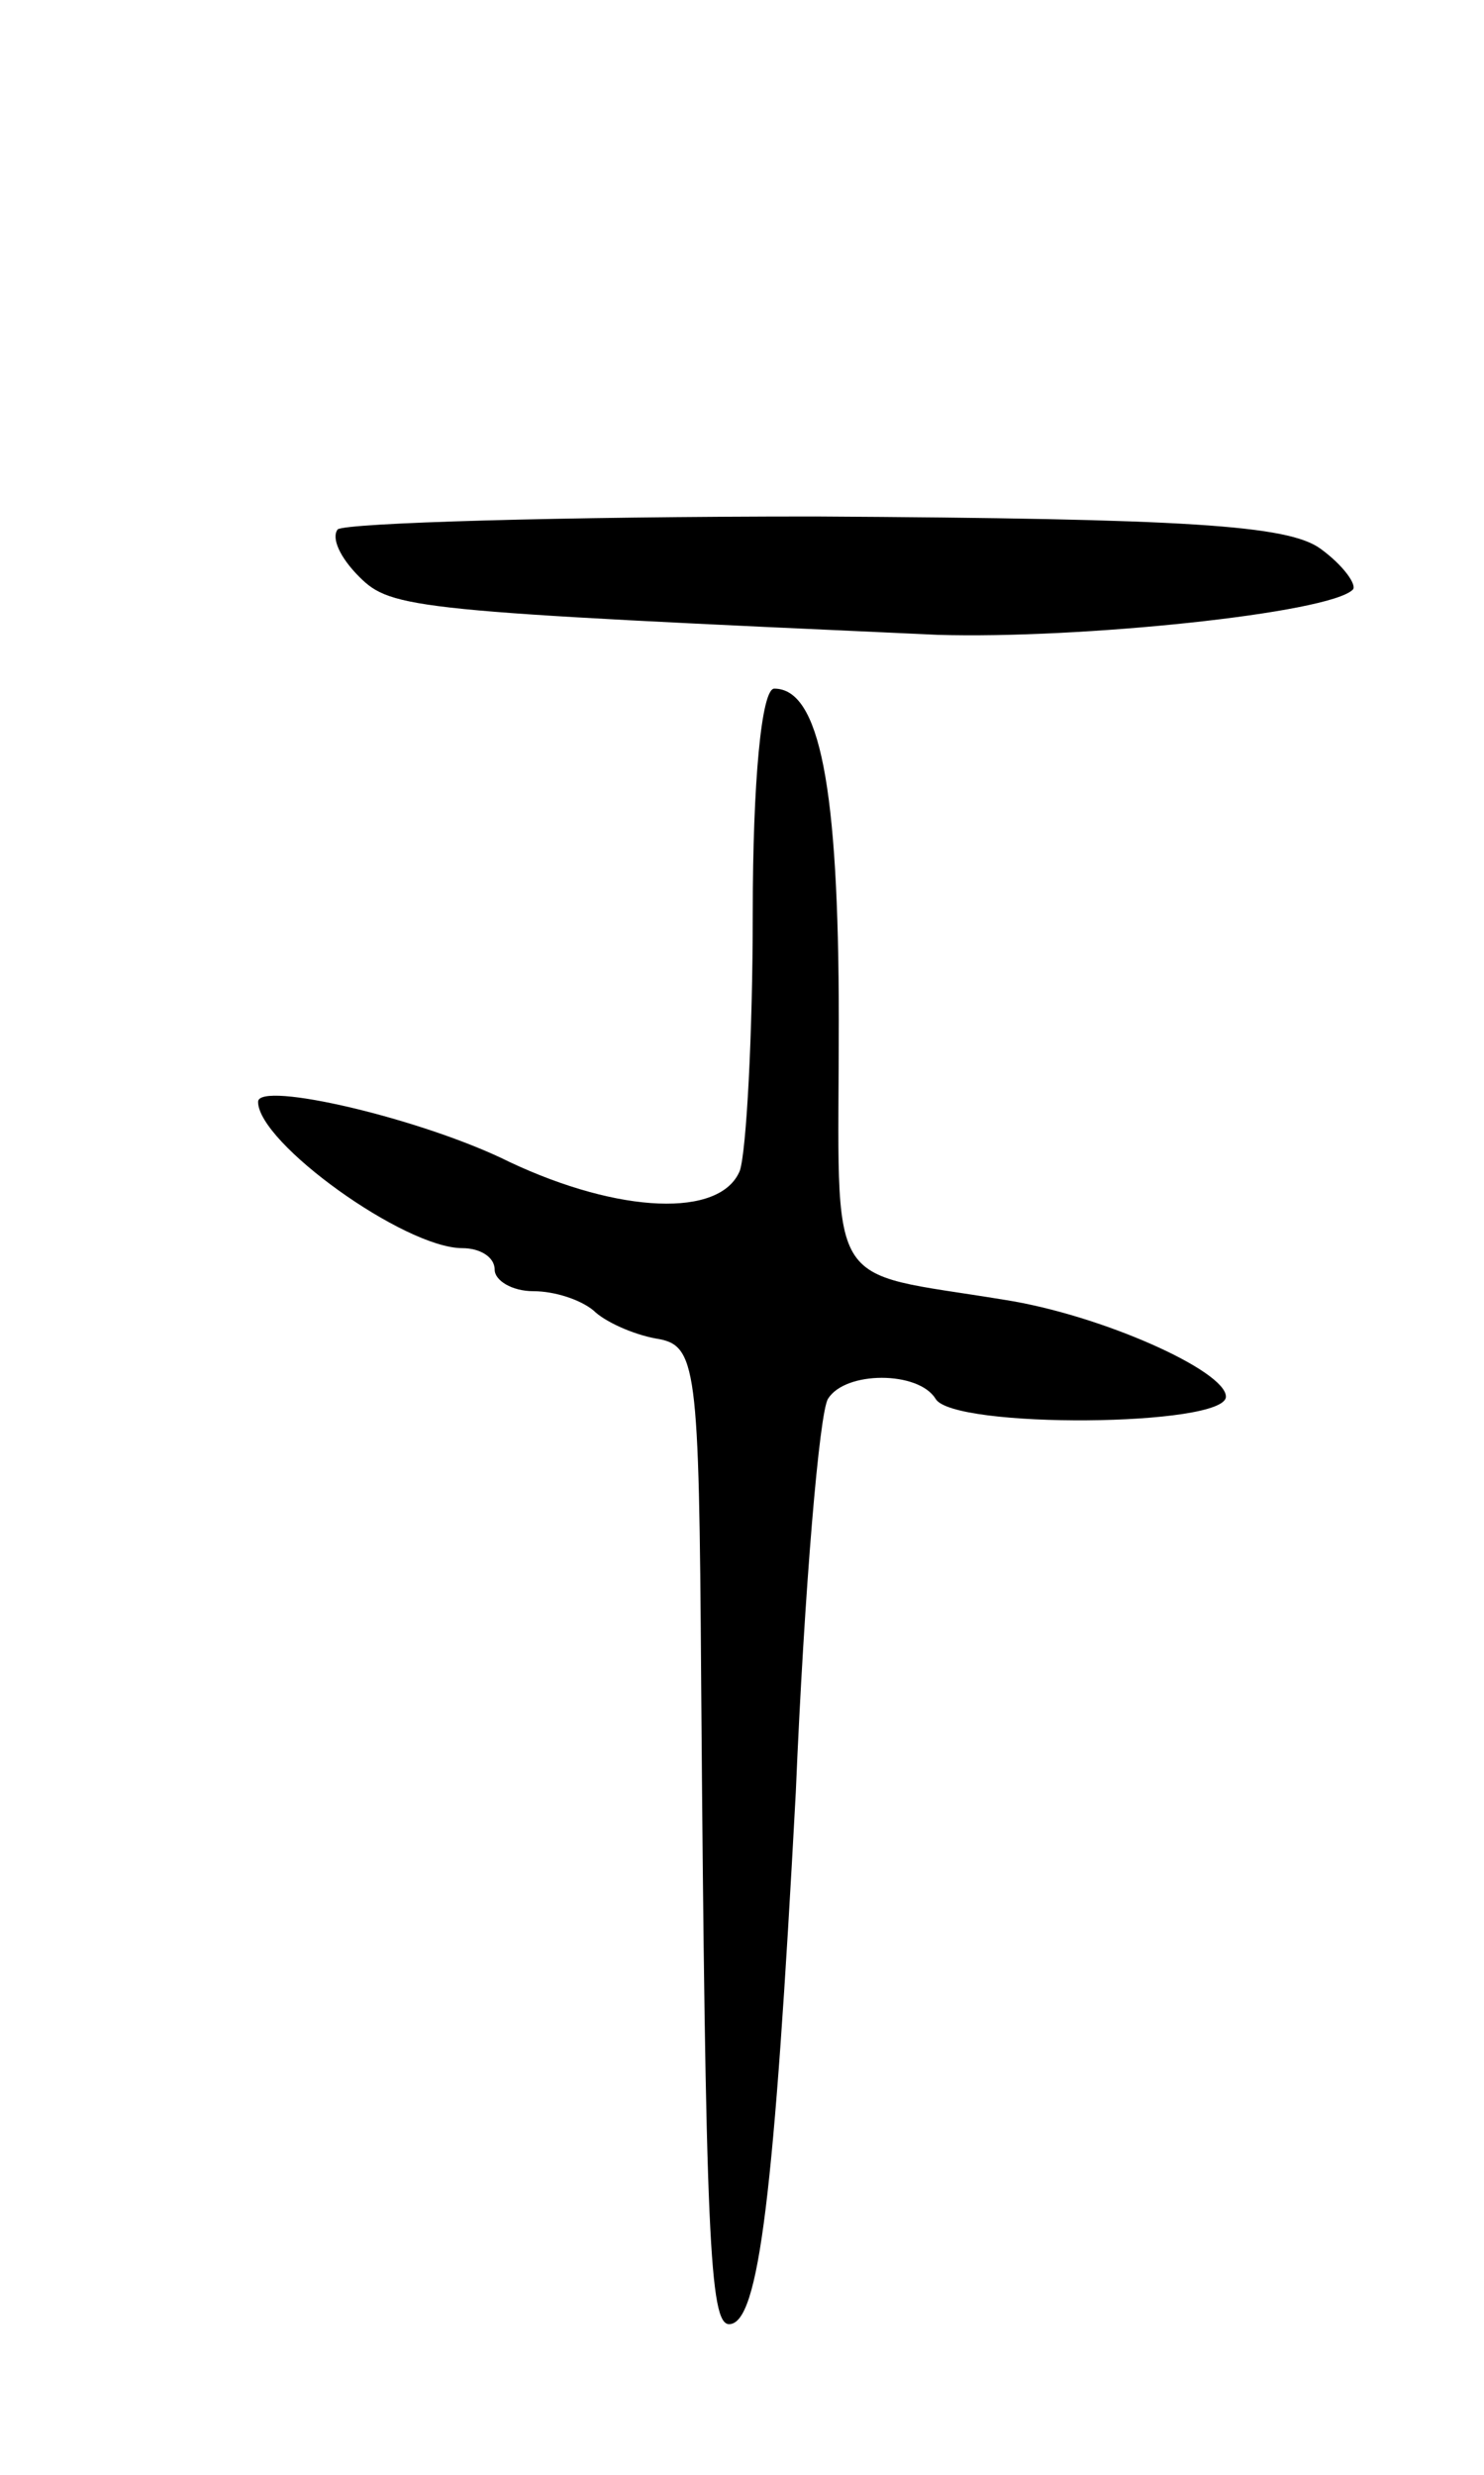 <svg version="1.0" xmlns="http://www.w3.org/2000/svg"
 width="69pt" height="115pt" viewBox="0 0 69 115"
 preserveAspectRatio="xMidYMid meet">
<g transform="translate(0,115) scale(0.1,-0.1)"
fill="#000000" stroke="none">
<path d="M157 904 c-3 -4 1 -13 10 -22 15 -15 25 -16 269 -27 66 -2 182 10
193 21 2 2 -4 11 -15 19 -15 11 -62 14 -235 15 -119 0 -218 -3 -222 -6z"/>
<path d="M350 726 c0 -57 -3 -111 -6 -120 -9 -22 -56 -20 -107 4 -40 20 -117
38 -117 28 0 -19 68 -68 95 -68 8 0 15 -4 15 -10 0 -5 8 -10 18 -10 10 0 22
-4 28 -9 5 -5 18 -11 29 -13 19 -3 20 -12 21 -158 2 -260 4 -300 13 -300 14 0
21 61 31 247 4 95 11 177 15 183 8 13 42 13 50 0 8 -14 135 -13 135 1 0 12
-58 38 -103 45 -85 14 -77 1 -77 130 0 109 -9 154 -30 154 -6 0 -10 -44 -10
-104z"/>
</g>
</svg>
